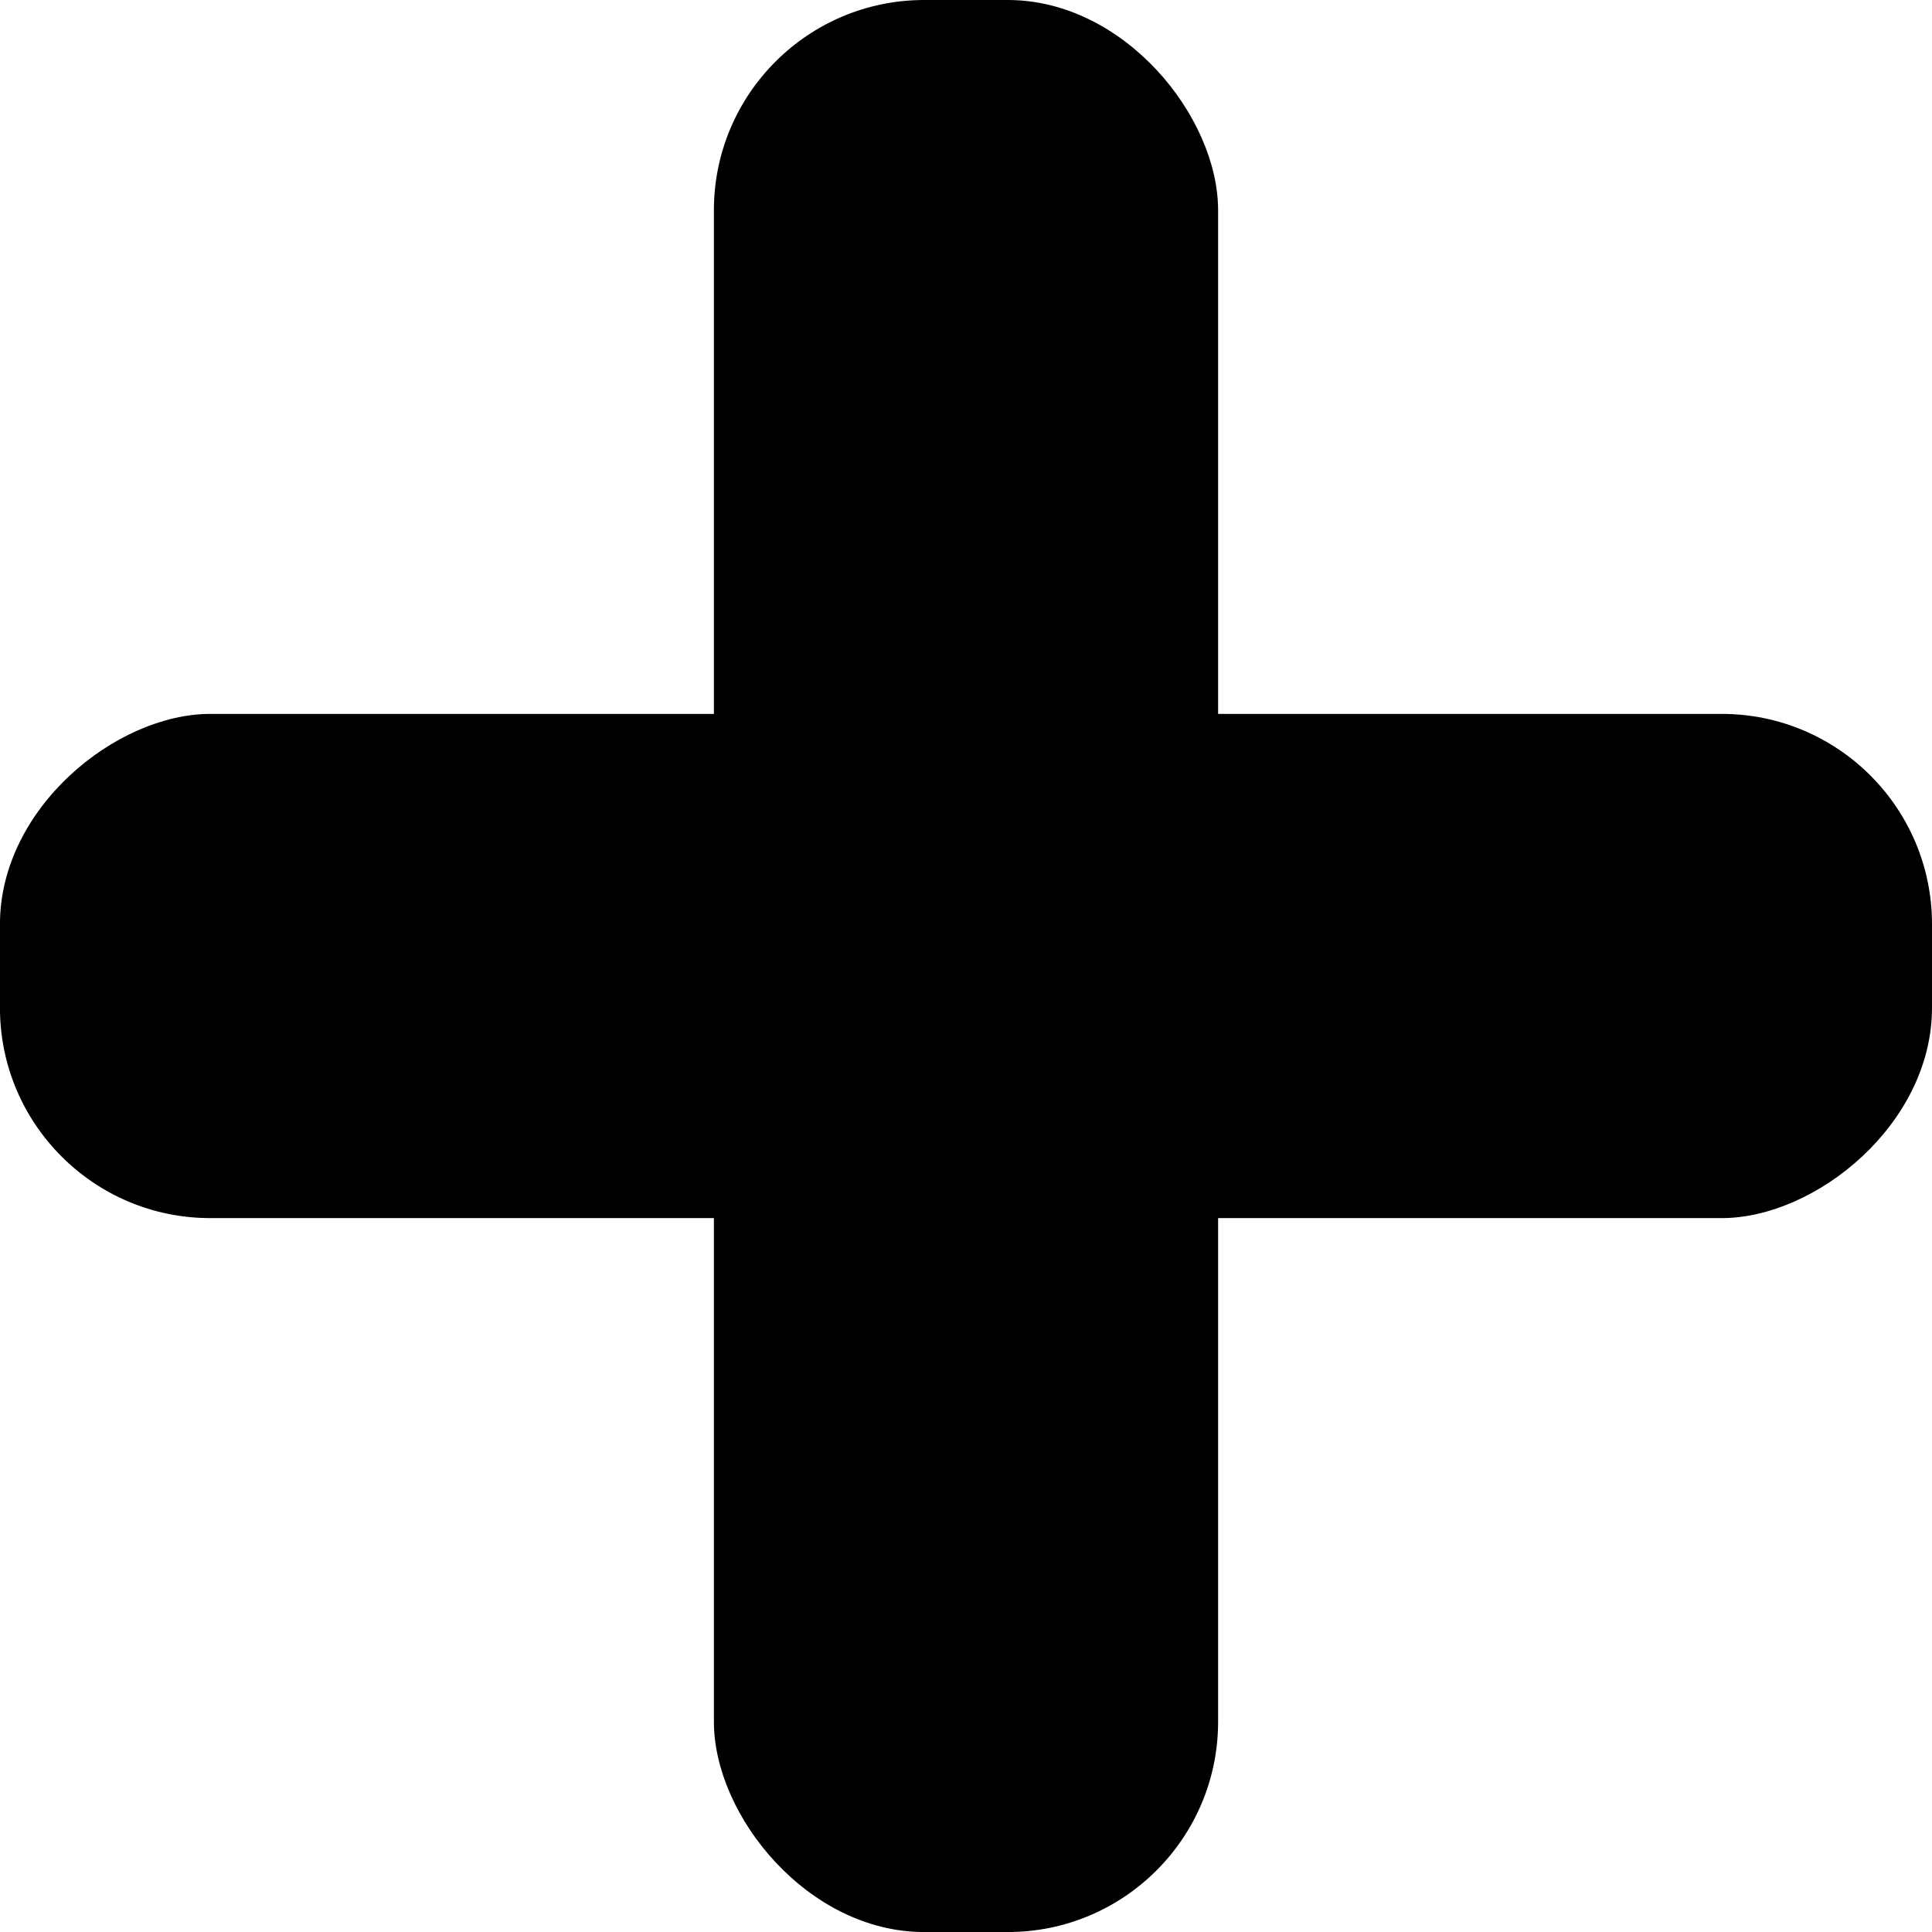 <svg id="f64bc14d-631c-4265-9f5d-e6828b5fef8c" data-name="icon_add" xmlns="http://www.w3.org/2000/svg" viewBox="0 0 890.1 890.1"><title>icon-add-service</title><rect x="328.9" width="232.3" height="890.12" rx="96.9"/><rect x="479.1" y="150.2" width="232.3" height="890.12" rx="96.9" transform="translate(1040.3 -150.2) rotate(90)"/></svg>
